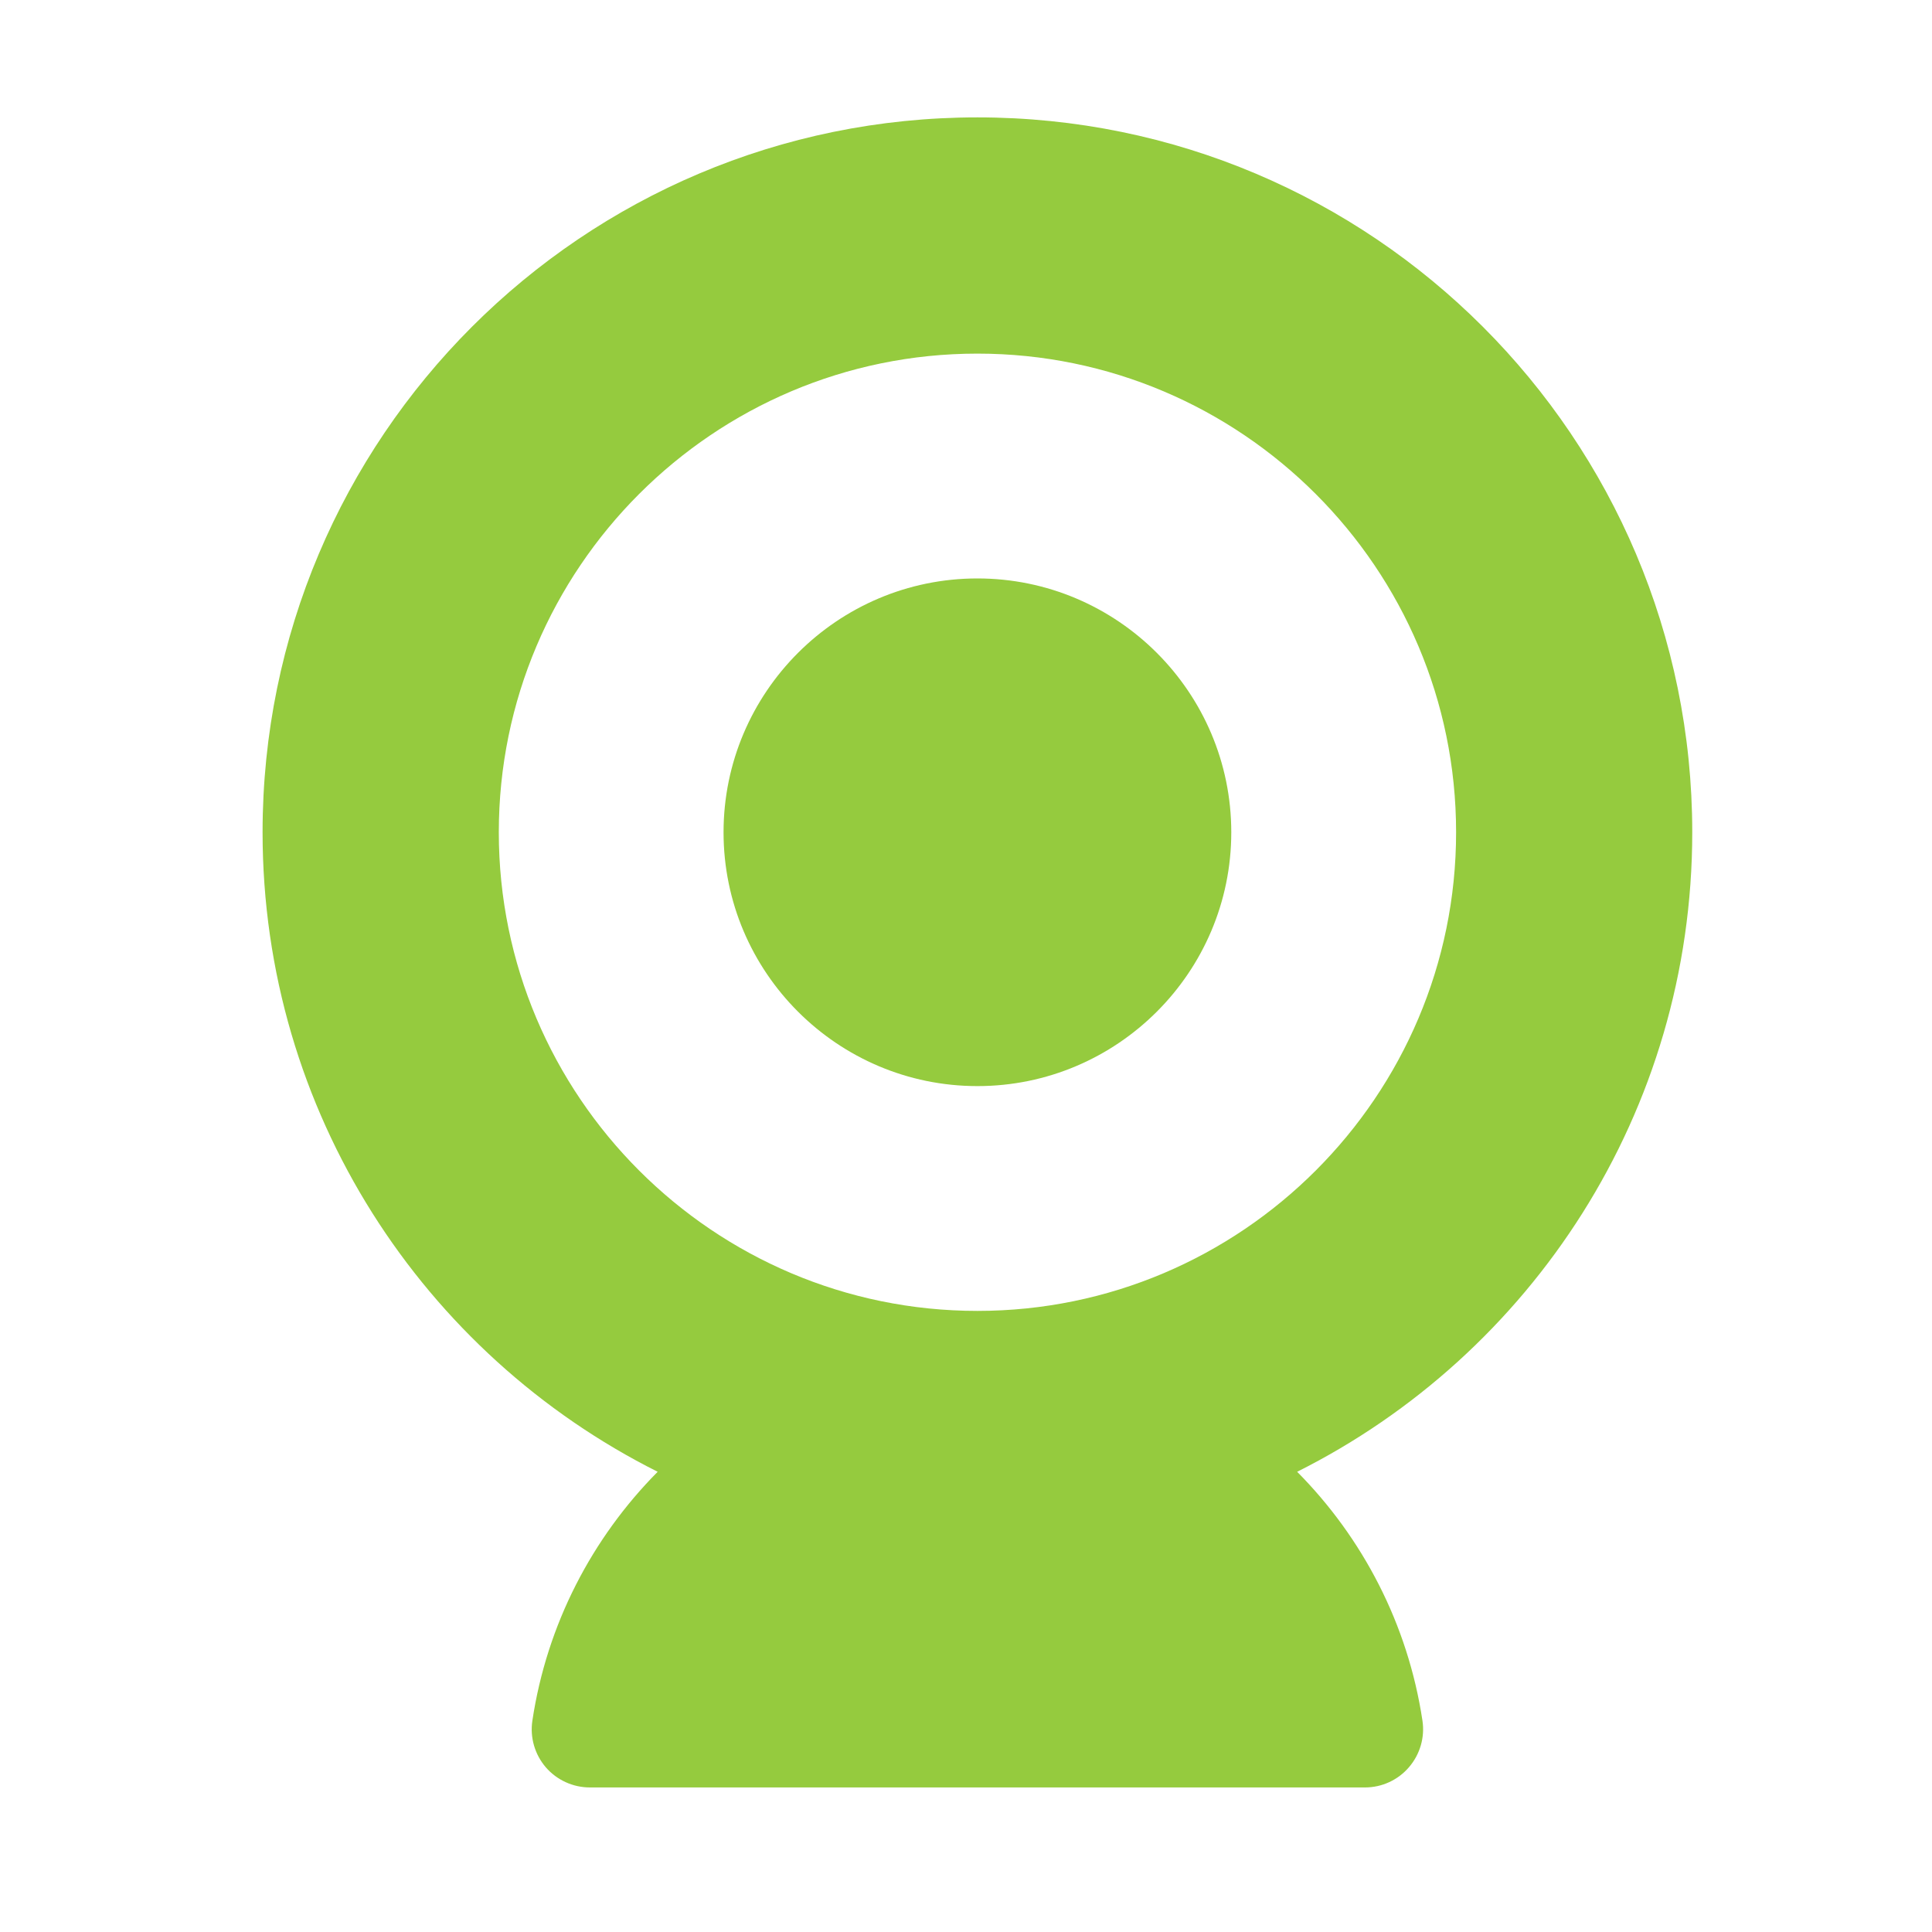 <?xml version="1.0" encoding="UTF-8" standalone="no"?>
<!-- Created with Inkscape (http://www.inkscape.org/) -->

<svg
   xmlns:dc="http://purl.org/dc/elements/1.1/"
   xmlns:cc="http://creativecommons.org/ns#"
   xmlns:rdf="http://www.w3.org/1999/02/22-rdf-syntax-ns#"
   xmlns:svg="http://www.w3.org/2000/svg"
   xmlns="http://www.w3.org/2000/svg"
   xmlns:sodipodi="http://sodipodi.sourceforge.net/DTD/sodipodi-0.dtd"
   xmlns:inkscape="http://www.inkscape.org/namespaces/inkscape"
   width="65"
   height="65"
   viewBox="0 0 65 65"
   id="svg2"
   version="1.1"
   inkscape:version="0.91 r13725"
   sodipodi:docname="webcam.svg">
  <defs
     id="defs4" />
  <sodipodi:namedview
     id="base"
     pagecolor="#ffffff"
     bordercolor="#666666"
     borderopacity="1.0"
     inkscape:pageopacity="0.0"
     inkscape:pageshadow="2"
     inkscape:zoom="5.6"
     inkscape:cx="31.637729"
     inkscape:cy="15.245742"
     inkscape:document-units="px"
     inkscape:current-layer="layer1"
     showgrid="false"
     units="px"
     inkscape:window-width="1855"
     inkscape:window-height="1056"
     inkscape:window-x="1665"
     inkscape:window-y="24"
     inkscape:window-maximized="1" />
  <g
     inkscape:label="Layer 1"
     inkscape:groupmode="layer"
     id="layer1"
     transform="translate(0,-987.362)">
    <g
       id="g226"
       transform="matrix(2.493,0,0,-2.493,32.884,1031.466)">
      <path
         d="m 0,0 c -3.562,0 -6.459,2.898 -6.459,6.459 0,3.562 2.897,6.46 6.459,6.46 3.562,0 6.46,-2.898 6.46,-6.46 C 6.46,2.898 3.562,0 0,0 m 9.647,6.459 c 0,5.328 -4.319,9.648 -9.647,9.648 -5.328,0 -9.647,-4.32 -9.647,-9.648 0,-3.776 2.171,-7.046 5.332,-8.63 -0.884,-0.892 -1.495,-2.057 -1.691,-3.359 -0.034,-0.226 0.032,-0.455 0.181,-0.629 0.149,-0.172 0.366,-0.272 0.595,-0.272 l 10.461,0 c 0.228,0 0.445,0.1 0.593,0.273 0.149,0.173 0.216,0.402 0.182,0.628 -0.196,1.302 -0.806,2.467 -1.691,3.359 3.162,1.584 5.332,4.854 5.332,8.63"
         style="fill:#95cb3e;fill-opacity:1;fill-rule:nonzero;stroke:none"
         id="path228"
         inkscape:connector-curvature="0" />
    </g>
    <g
       id="g230"
       transform="matrix(2.493,0,0,-2.493,32.884,1006.823)">
      <path
         d="m 0,0 c -1.889,0 -3.426,-1.537 -3.426,-3.426 0,-1.888 1.537,-3.425 3.426,-3.425 1.889,0 3.426,1.537 3.426,3.425 C 3.426,-1.537 1.889,0 0,0"
         style="fill:#95cb3e;fill-opacity:1;fill-rule:nonzero;stroke:none"
         id="path232"
         inkscape:connector-curvature="0" />
    </g>
  </g>
</svg>
